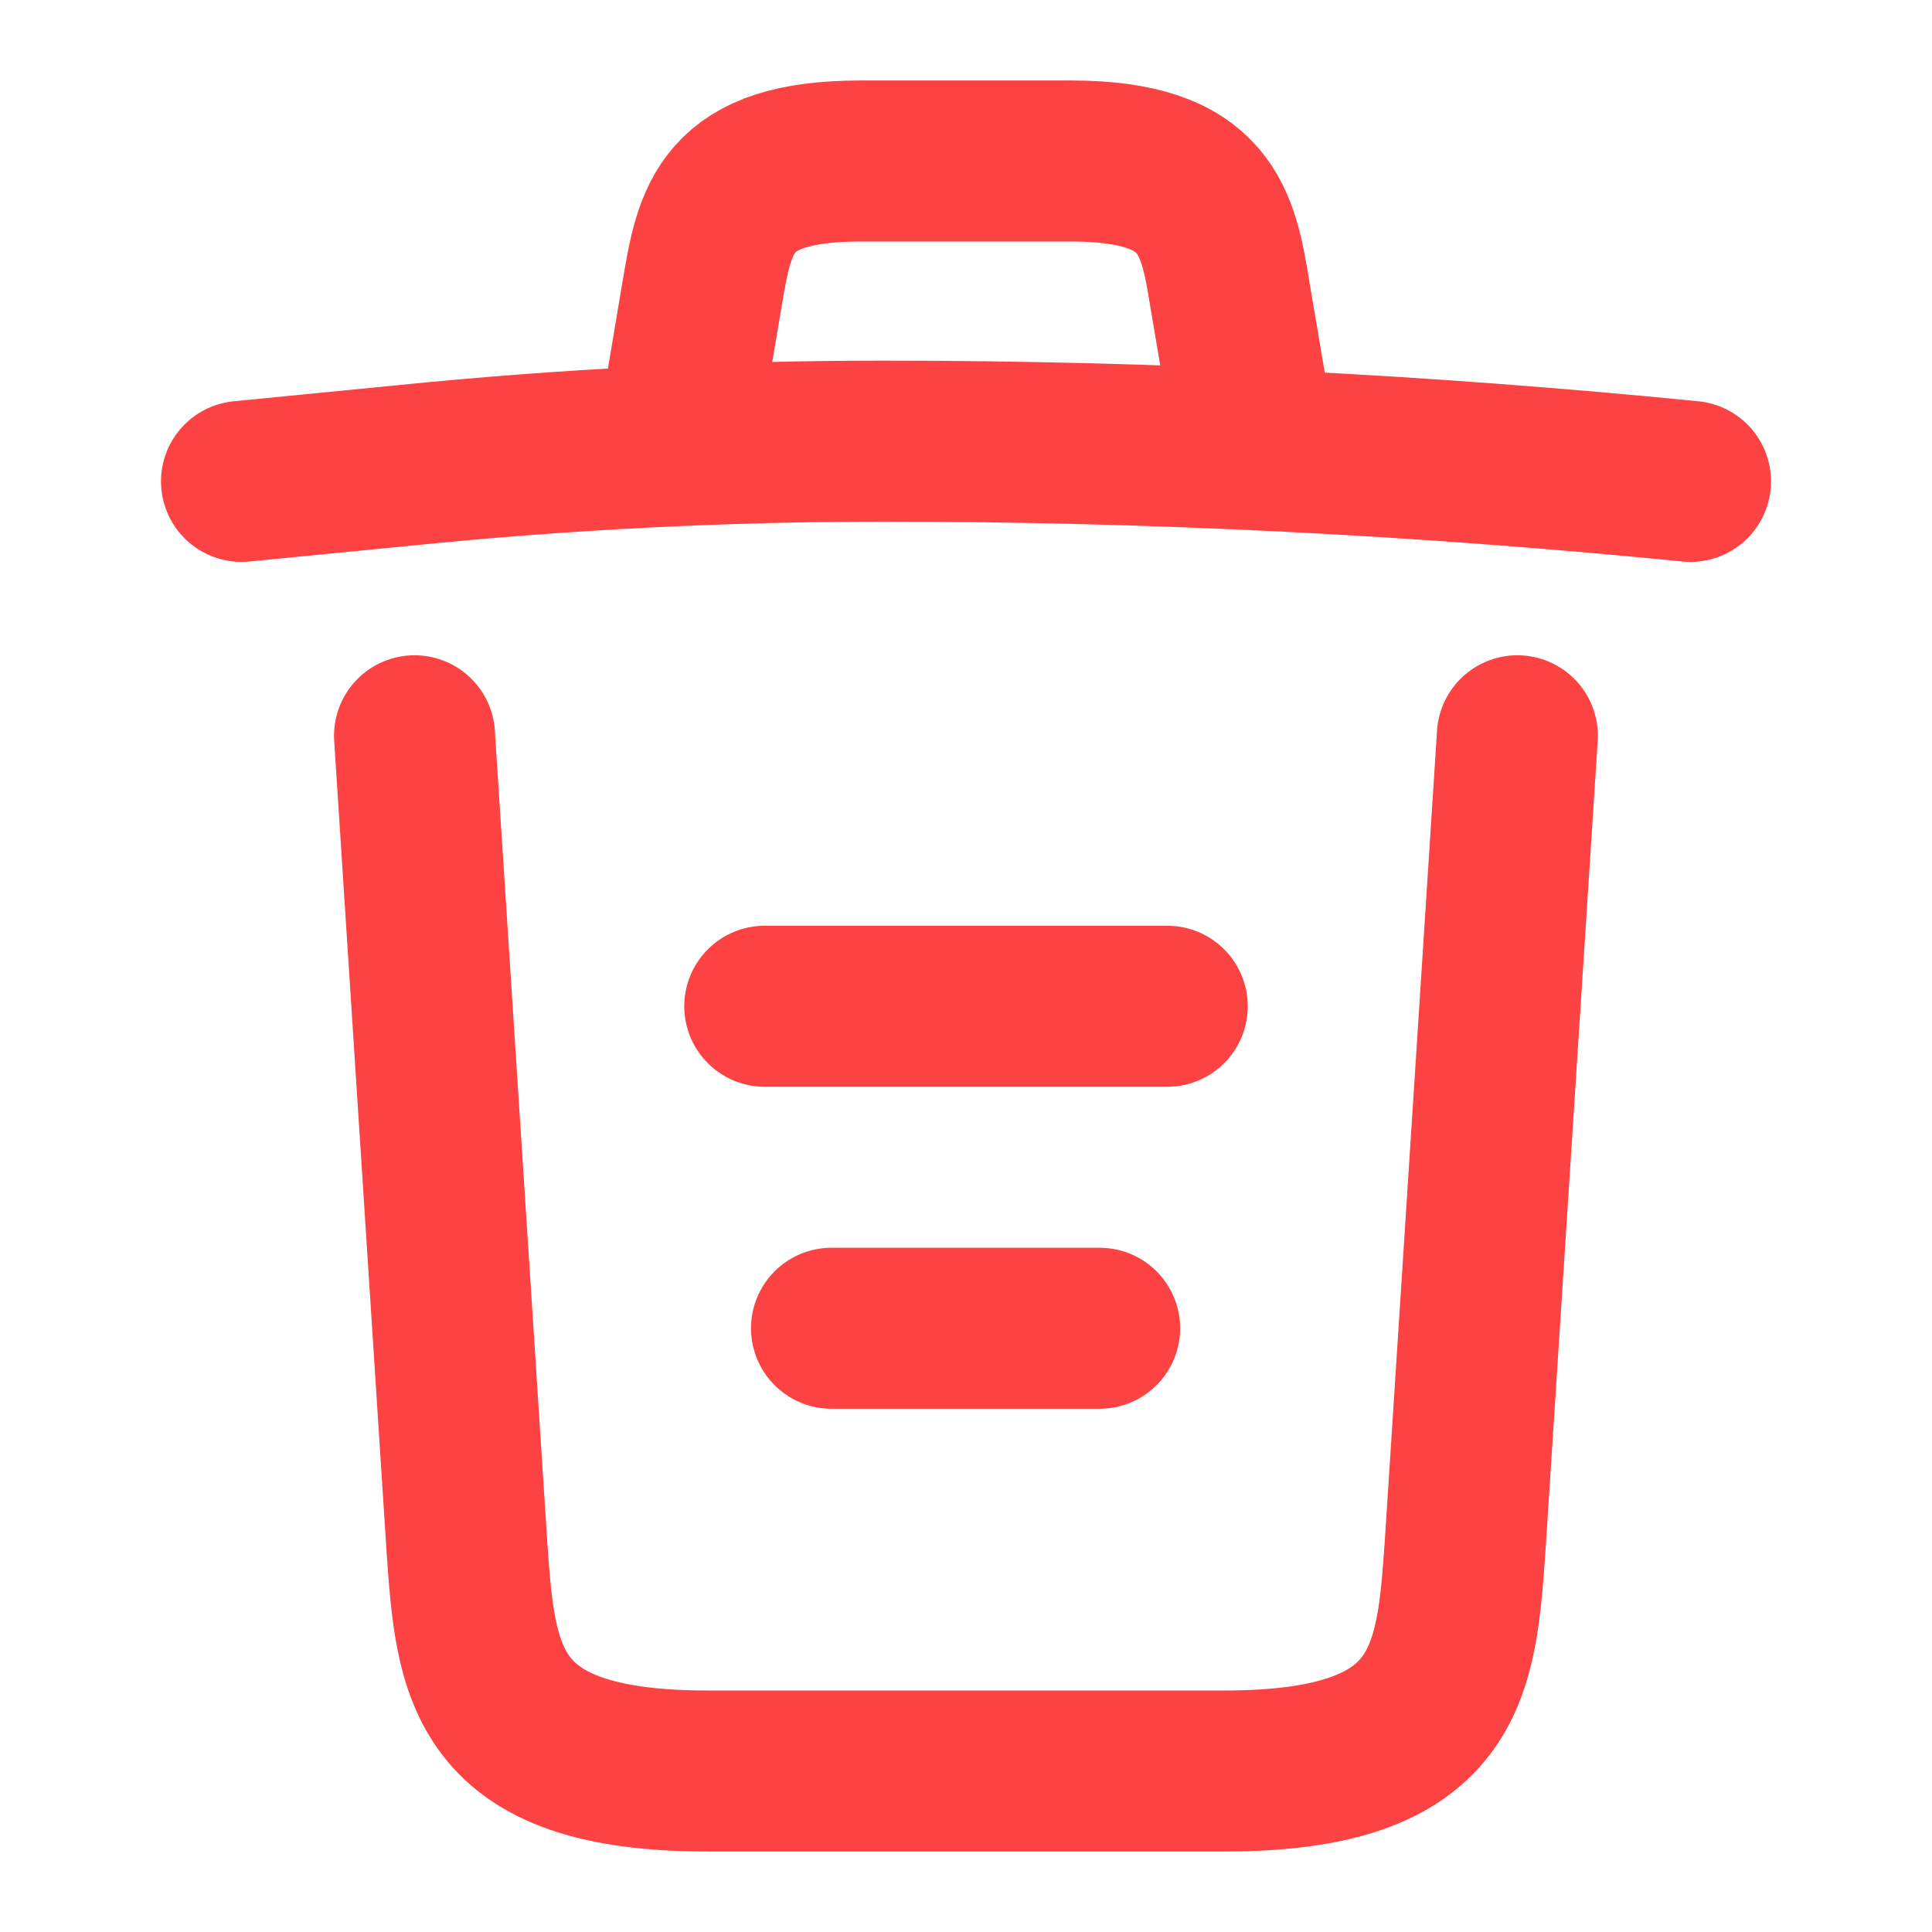 <svg width="18" height="18" viewBox="0 0 18 18" fill="none" xmlns="http://www.w3.org/2000/svg">
<path d="M15.75 4.485C13.252 4.237 10.74 4.11 8.235 4.11C6.75 4.11 5.265 4.185 3.78 4.335L2.25 4.485" stroke="#FC4242" stroke-width="1.5" stroke-linecap="round" stroke-linejoin="round"/>
<path d="M6.375 3.728L6.54 2.745C6.66 2.033 6.75 1.5 8.018 1.5H9.982C11.25 1.5 11.348 2.062 11.46 2.752L11.625 3.728" stroke="#FC4242" stroke-width="1.5" stroke-linecap="round" stroke-linejoin="round"/>
<path d="M14.137 6.855L13.65 14.408C13.567 15.585 13.5 16.5 11.407 16.5H6.592C4.5 16.5 4.432 15.585 4.35 14.408L3.862 6.855" stroke="#FC4242" stroke-width="1.5" stroke-linecap="round" stroke-linejoin="round"/>
<path d="M7.747 12.375H10.245" stroke="#FC4242" stroke-width="1.5" stroke-linecap="round" stroke-linejoin="round"/>
<path d="M7.125 9.375H10.875" stroke="#FC4242" stroke-width="1.5" stroke-linecap="round" stroke-linejoin="round"/>
</svg>
